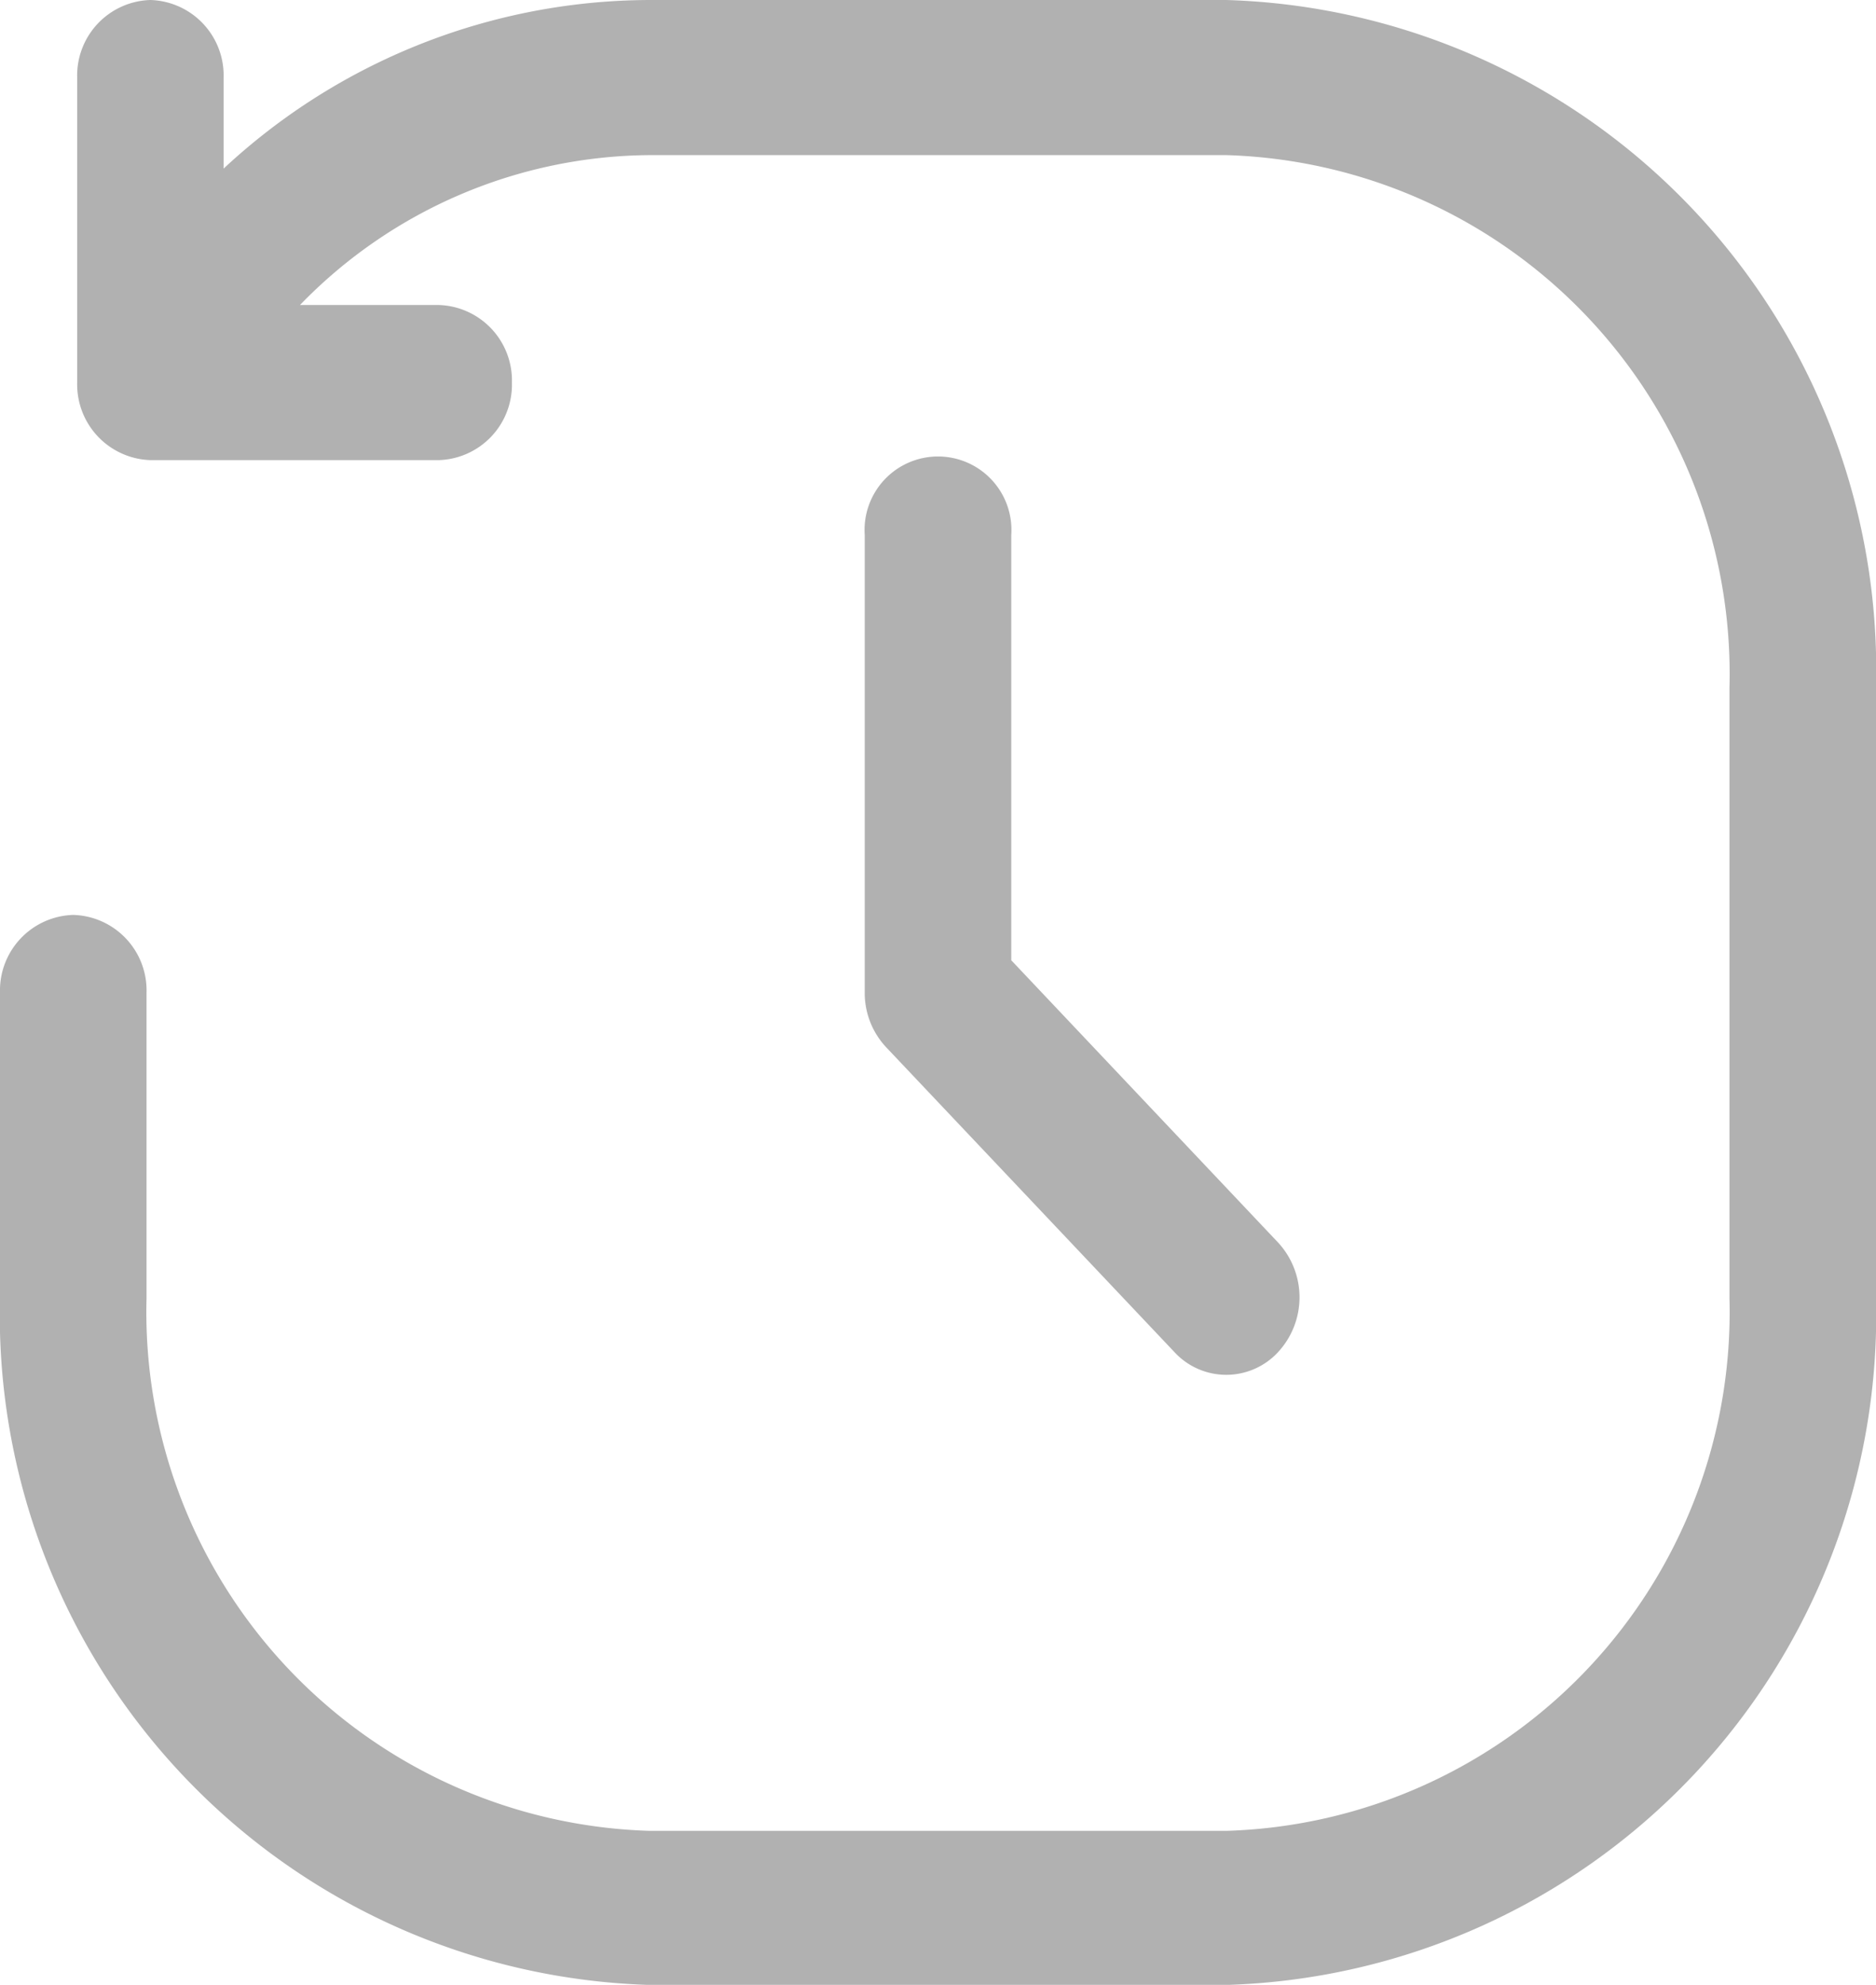 <svg id="history" xmlns="http://www.w3.org/2000/svg" width="16.553" height="17.505" viewBox="0 0 16.553 17.505">
  <path id="Path_7" data-name="Path 7" d="M8.923,4.718V8.469l2.354,2.489a.712.712,0,0,1,0,.967.622.622,0,0,1-.914,0L7.819,9.236a.7.7,0,0,1-.189-.484V4.718a.648.648,0,1,1,1.293,0ZM10.82,0H5.733a5.535,5.535,0,0,0-3.76,1.487v-.8A.666.666,0,0,0,1.327,0,.666.666,0,0,0,.681.684v2.69a.668.668,0,0,0,.647.684H3.87a.666.666,0,0,0,.647-.684A.666.666,0,0,0,3.87,2.69H2.647A4.332,4.332,0,0,1,5.733,1.368H10.82a4.578,4.578,0,0,1,4.44,4.7v5.379a4.578,4.578,0,0,1-4.44,4.7H5.733a4.578,4.578,0,0,1-4.44-4.7V8.753a.666.666,0,0,0-.647-.684A.666.666,0,0,0,0,8.753v2.69a5.912,5.912,0,0,0,5.733,6.063H10.82a5.912,5.912,0,0,0,5.733-6.063V6.063A5.912,5.912,0,0,0,10.82,0Z" transform="translate(0)" fill="#b1b1b1"/>
</svg>
